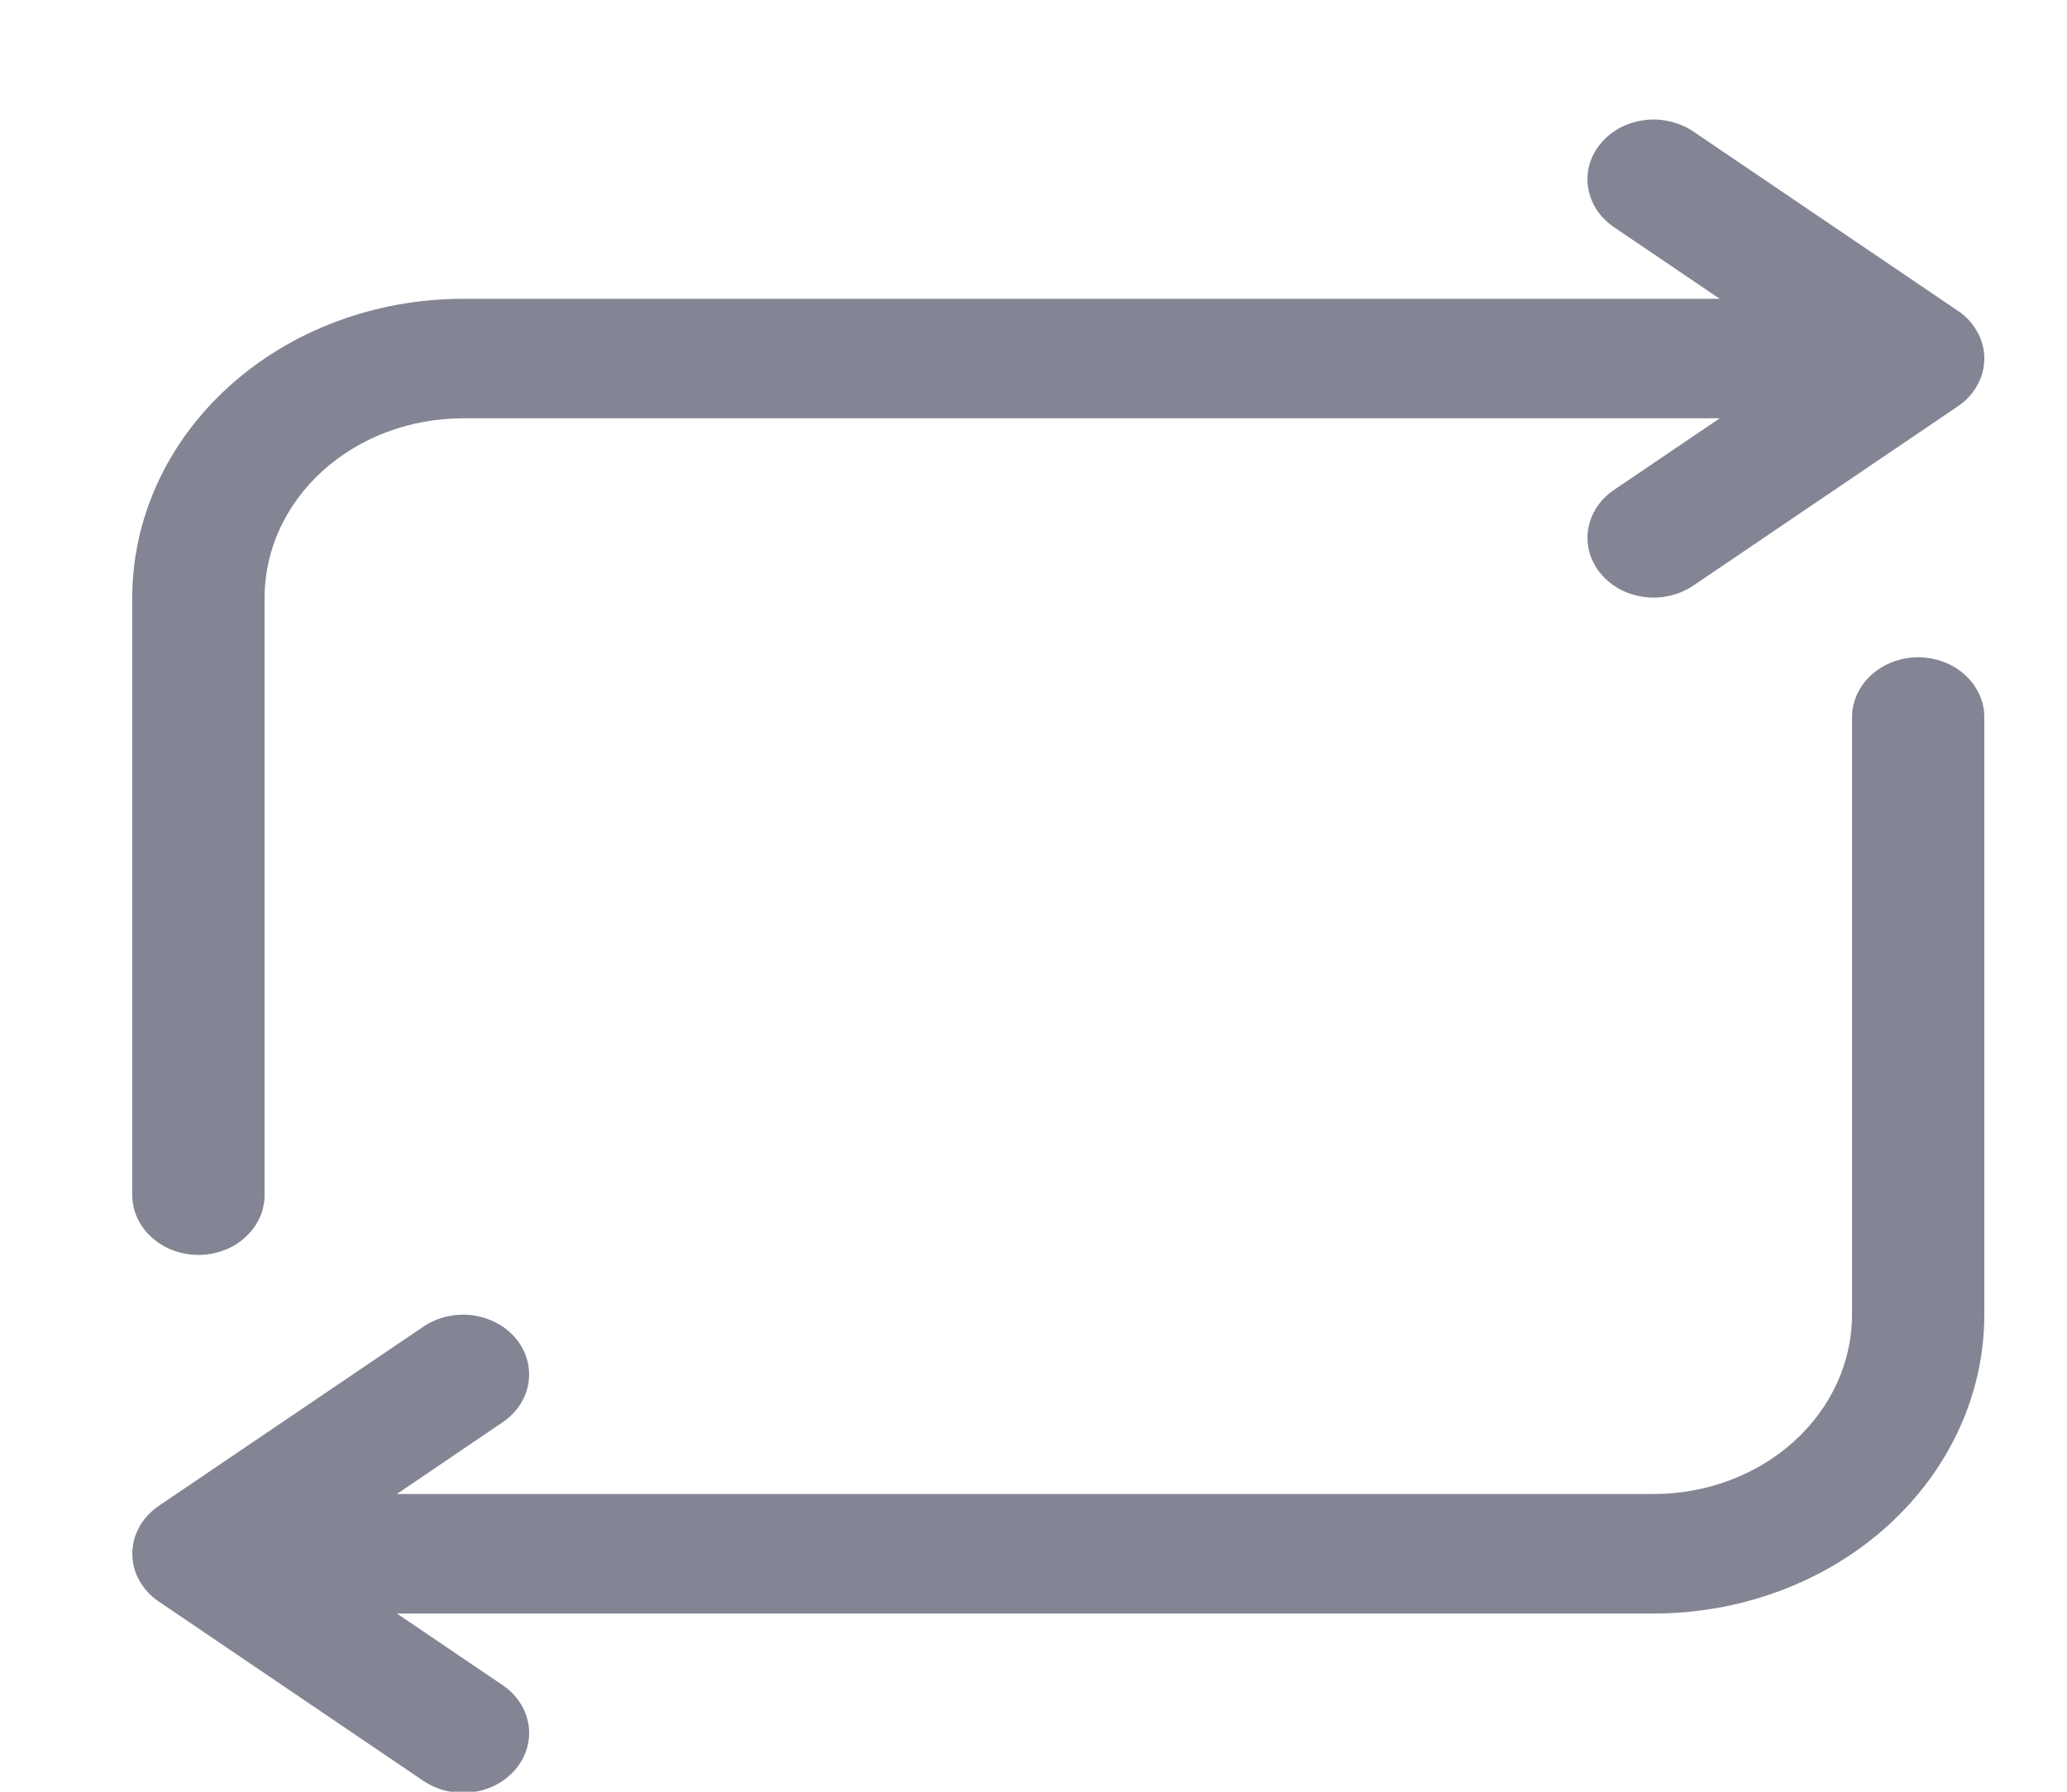 <svg width="15" height="13" viewBox="0 0 15 13" fill="none" xmlns="http://www.w3.org/2000/svg">
<path d="M0.96 8.672V4.336C0.96 3.761 1.213 3.209 1.663 2.803C2.113 2.396 2.723 2.168 3.36 2.168H12.48L11.712 1.648C11.662 1.613 11.619 1.571 11.587 1.522C11.555 1.473 11.534 1.418 11.525 1.362C11.516 1.306 11.519 1.248 11.535 1.193C11.551 1.138 11.578 1.086 11.616 1.041C11.654 0.995 11.701 0.957 11.755 0.928C11.81 0.899 11.87 0.88 11.932 0.872C11.995 0.863 12.058 0.867 12.119 0.881C12.18 0.895 12.238 0.92 12.288 0.954L14.208 2.255C14.268 2.295 14.316 2.347 14.349 2.408C14.383 2.468 14.4 2.534 14.4 2.602C14.4 2.669 14.383 2.735 14.349 2.795C14.316 2.856 14.268 2.908 14.208 2.948L12.288 4.249C12.205 4.305 12.104 4.336 12 4.336C11.925 4.336 11.852 4.32 11.785 4.29C11.719 4.26 11.661 4.216 11.616 4.162C11.54 4.07 11.507 3.955 11.525 3.841C11.543 3.727 11.61 3.624 11.712 3.555L12.48 3.035H3.36C2.978 3.035 2.612 3.172 2.342 3.416C2.072 3.66 1.92 3.991 1.92 4.336V8.672C1.92 8.787 1.869 8.897 1.779 8.978C1.689 9.06 1.567 9.105 1.44 9.105C1.313 9.105 1.191 9.06 1.101 8.978C1.011 8.897 0.96 8.787 0.96 8.672ZM13.92 4.769C13.793 4.769 13.671 4.815 13.581 4.896C13.491 4.978 13.44 5.088 13.44 5.203V9.539C13.44 9.884 13.288 10.215 13.018 10.459C12.748 10.703 12.382 10.84 12 10.84H2.88L3.648 10.319C3.75 10.25 3.817 10.148 3.835 10.034C3.853 9.92 3.82 9.804 3.744 9.712C3.668 9.62 3.554 9.56 3.428 9.543C3.302 9.527 3.174 9.557 3.072 9.626L1.152 10.926C1.092 10.967 1.044 11.019 1.011 11.079C0.977 11.14 0.96 11.206 0.96 11.273C0.96 11.341 0.977 11.407 1.011 11.467C1.044 11.527 1.092 11.58 1.152 11.62L3.072 12.921C3.155 12.977 3.256 13.008 3.36 13.008C3.435 13.008 3.508 12.992 3.575 12.962C3.641 12.932 3.699 12.888 3.744 12.834C3.82 12.742 3.853 12.627 3.835 12.513C3.817 12.399 3.75 12.296 3.648 12.227L2.88 11.707H12C12.636 11.707 13.247 11.479 13.697 11.072C14.147 10.665 14.4 10.114 14.4 9.539V5.203C14.4 5.088 14.349 4.978 14.259 4.896C14.169 4.815 14.047 4.769 13.92 4.769Z" fill="#838594"/>
</svg>
